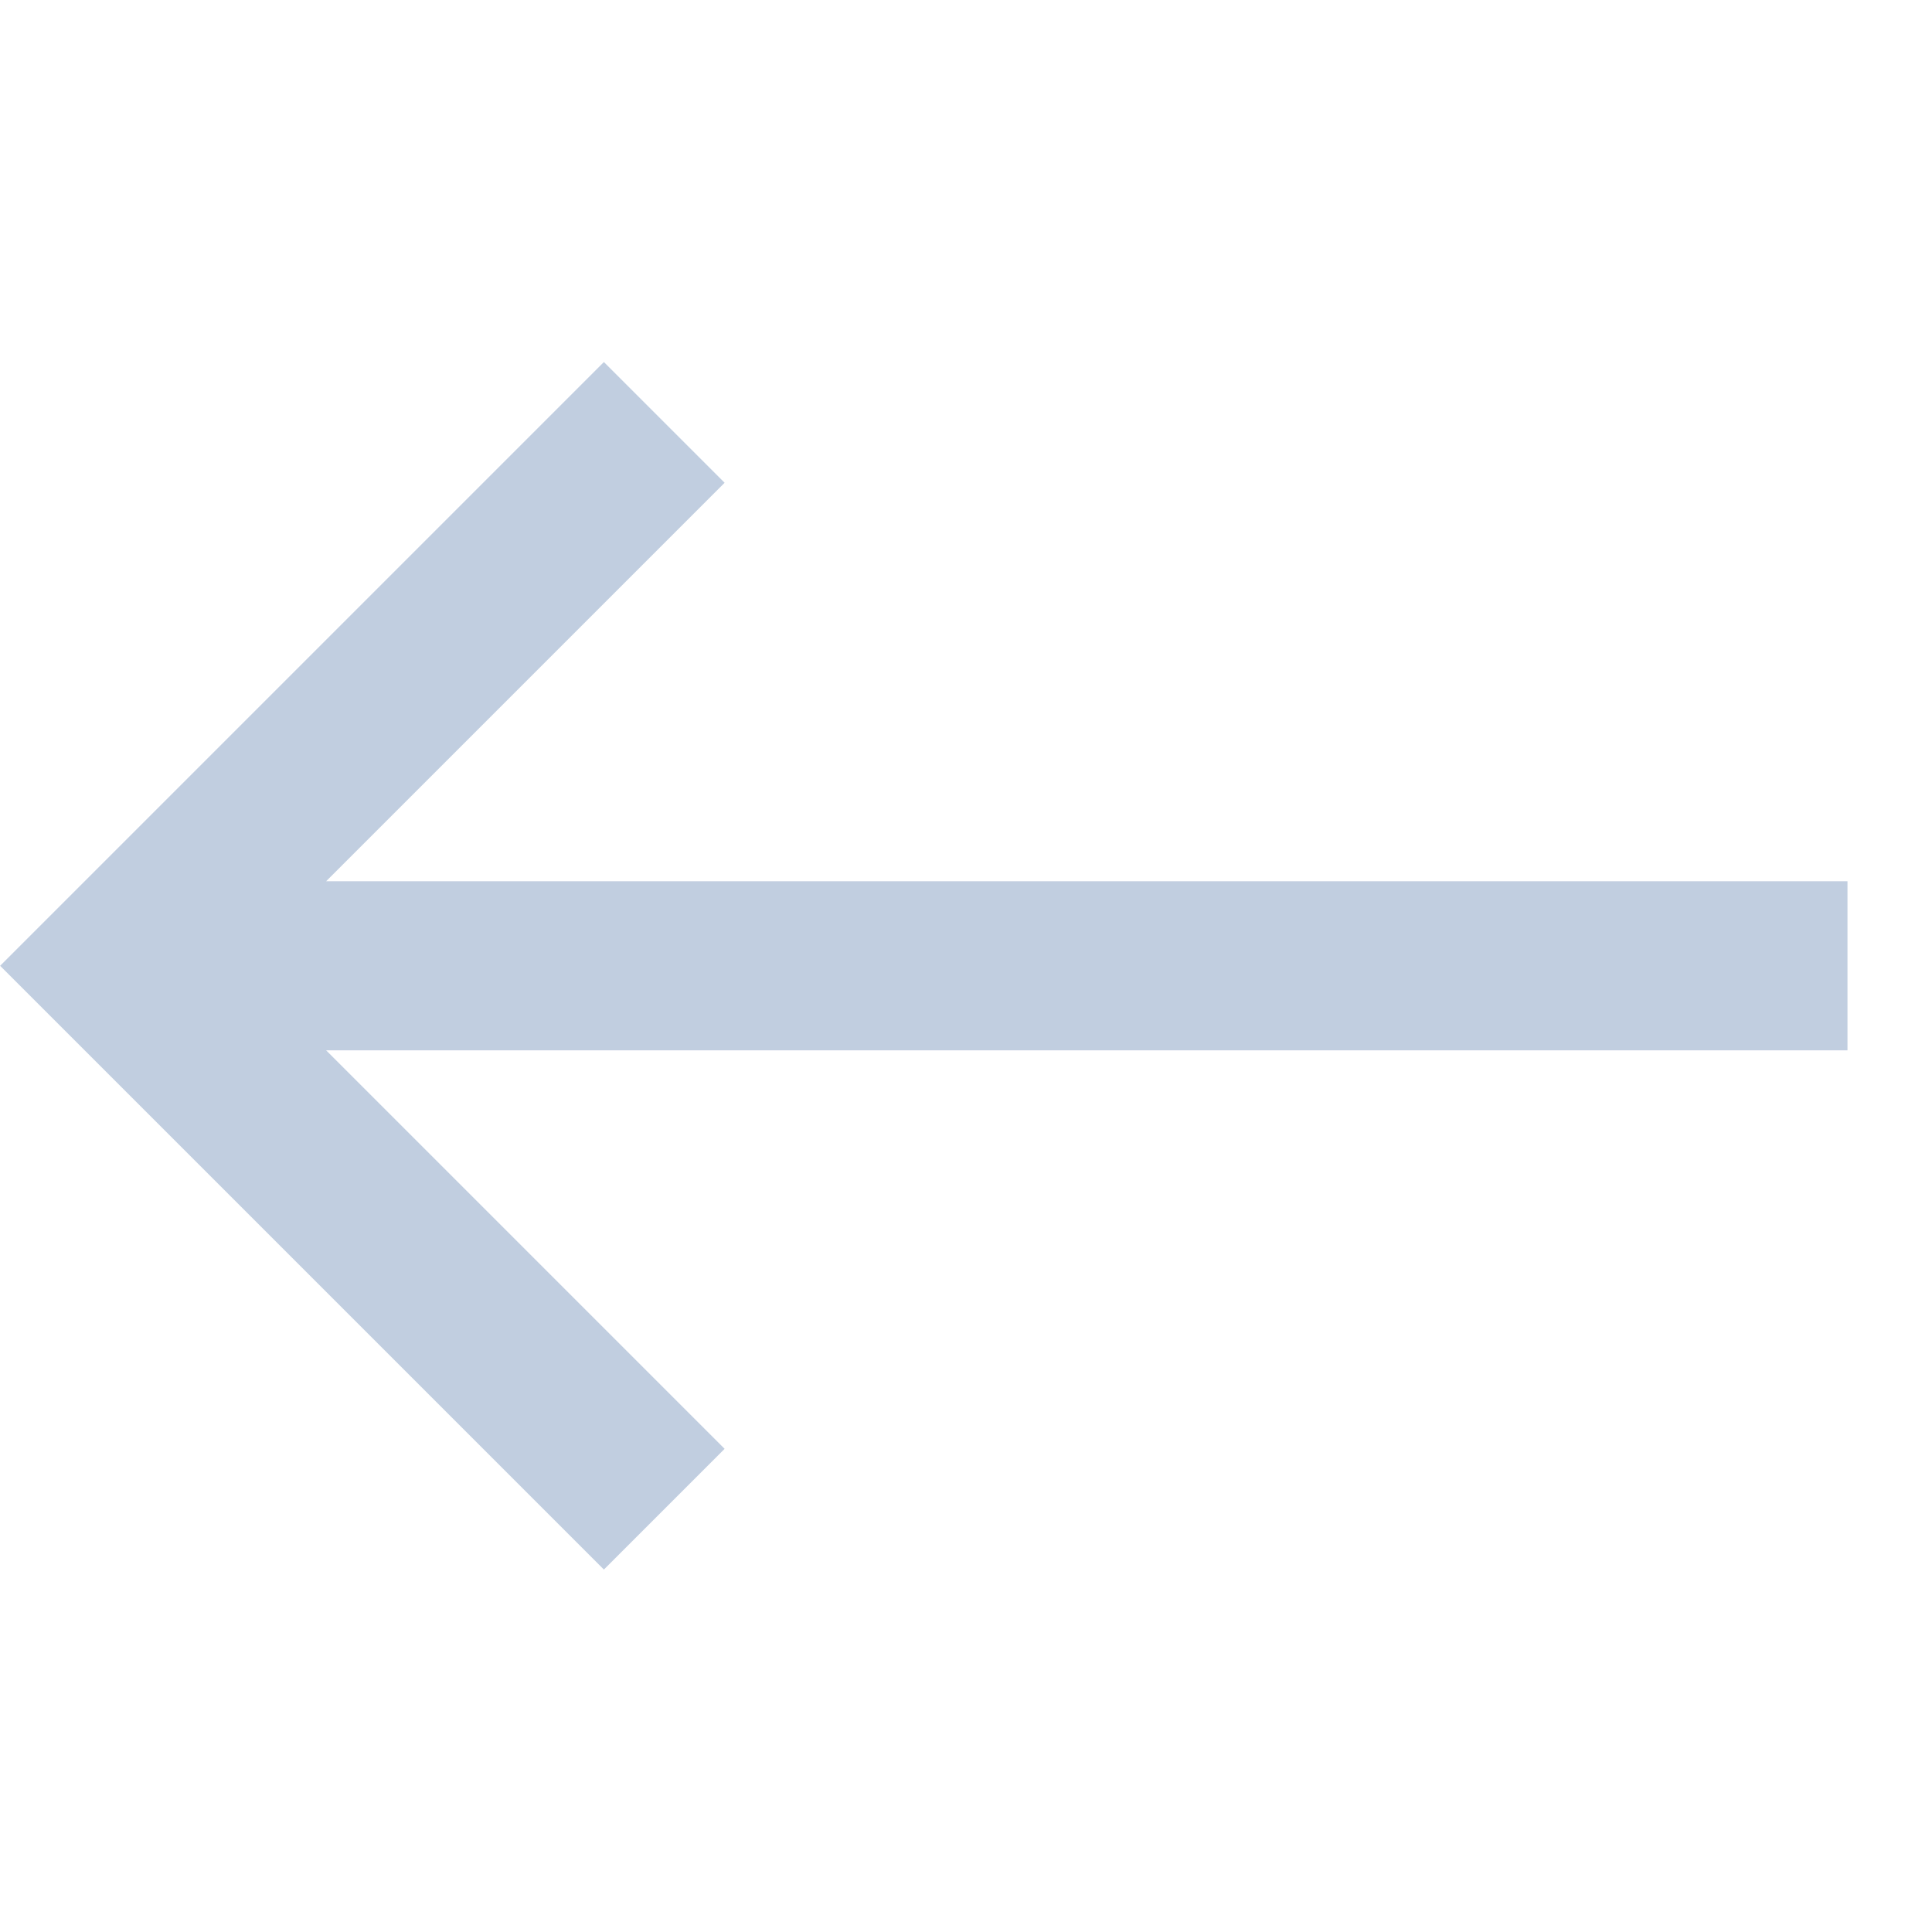 <svg xmlns="http://www.w3.org/2000/svg" width="13.635" height="13.635" viewBox="0 0 13.635 13.635">
    <g id="call-made-right-arrow" transform="rotate(135 5.406 6.232)">
        <g id="call-made">
            <path id="Path_119" fill="#c1cee0" d="M3.615 9.641V8.436h3.977L0 .844.844 0l7.592 7.592V3.615h1.205v6.026z" data-name="Path 119"/>
        </g>
    </g>
</svg>
